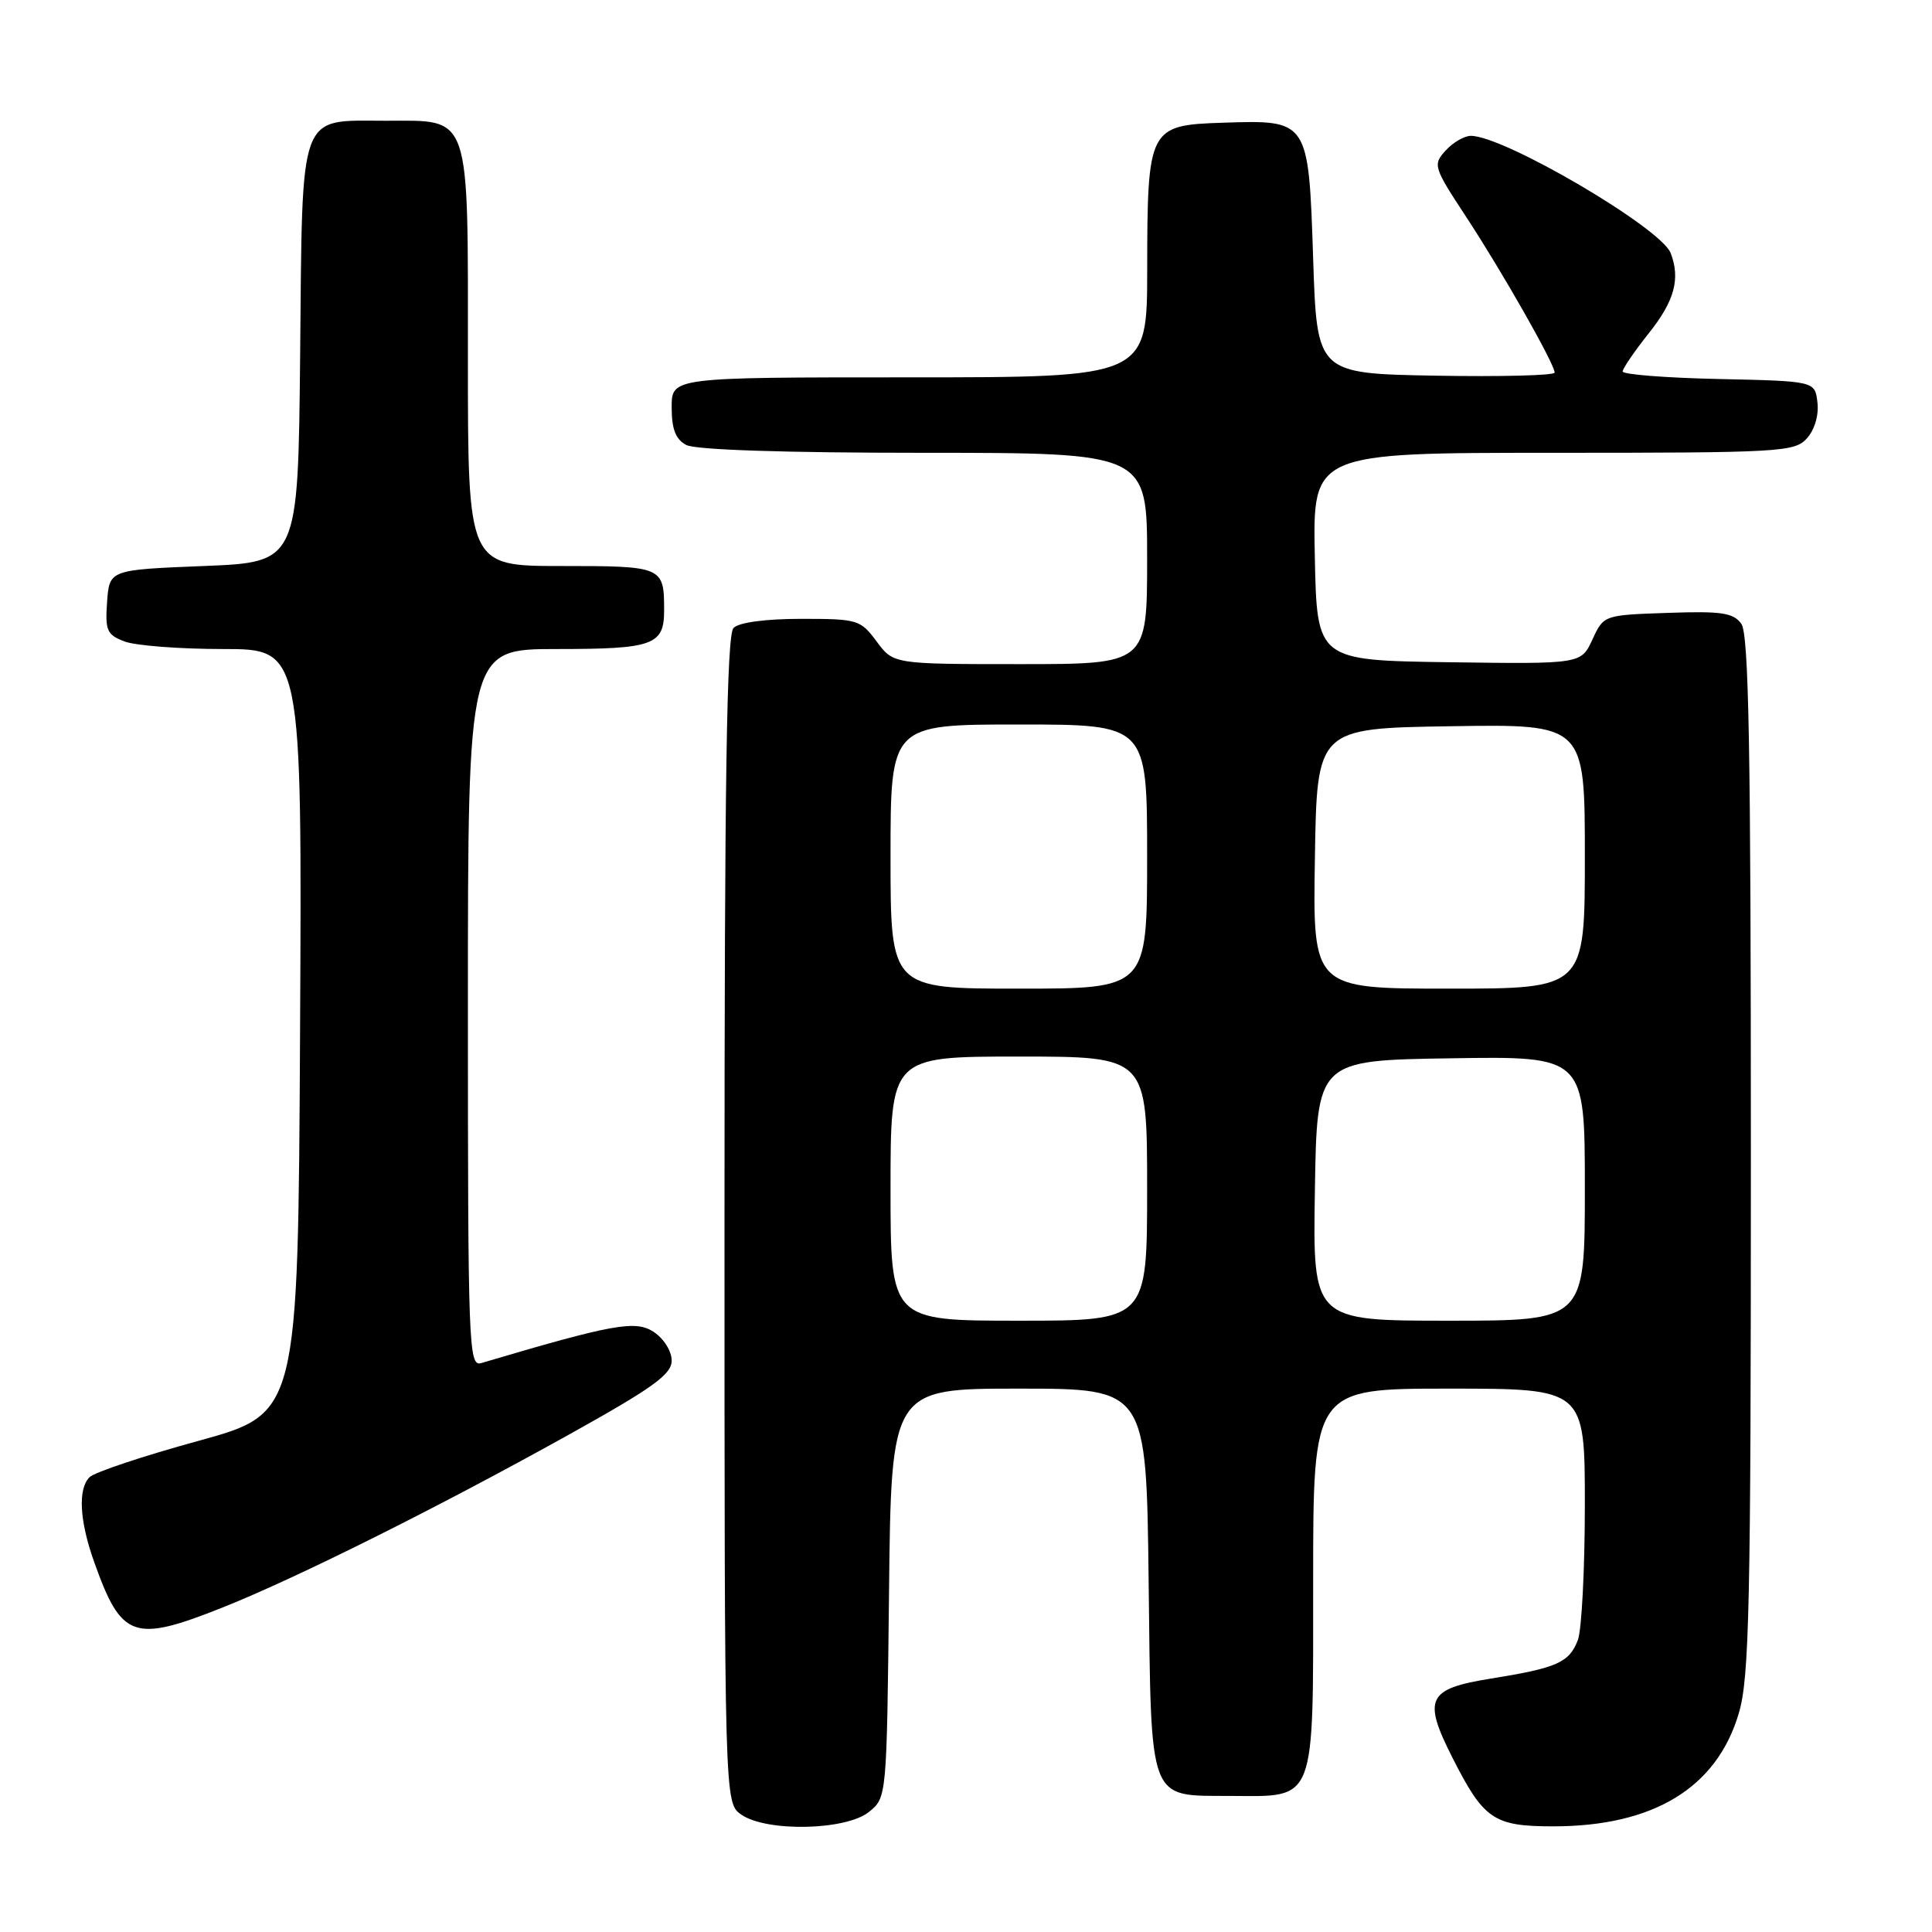 <?xml version="1.0" encoding="UTF-8" standalone="no"?>
<!DOCTYPE svg PUBLIC "-//W3C//DTD SVG 1.1//EN" "http://www.w3.org/Graphics/SVG/1.1/DTD/svg11.dtd" >
<svg xmlns="http://www.w3.org/2000/svg" xmlns:xlink="http://www.w3.org/1999/xlink" version="1.1" viewBox="0 0 256 256">
 <g >
 <path fill="currentColor"
d=" M 115.14 240.09 C 117.50 238.18 117.50 238.18 117.80 211.09 C 118.09 184.00 118.09 184.00 135.00 184.00 C 151.90 184.00 151.90 184.00 152.20 209.46 C 152.55 239.19 152.07 237.91 163.03 237.97 C 174.47 238.02 174.00 239.26 174.00 209.44 C 174.00 184.00 174.00 184.00 192.00 184.00 C 210.00 184.00 210.00 184.00 210.00 199.43 C 210.00 207.92 209.58 215.96 209.08 217.30 C 207.93 220.30 206.35 221.01 197.50 222.43 C 189.12 223.78 188.49 225.09 192.48 232.95 C 196.61 241.10 197.93 242.00 205.82 242.00 C 219.08 242.00 227.47 236.90 230.39 227.05 C 231.80 222.31 232.00 213.15 232.00 153.01 C 232.00 99.14 231.73 84.01 230.73 82.65 C 229.67 81.19 228.10 80.96 220.98 81.21 C 212.50 81.50 212.50 81.50 211.00 84.75 C 209.50 87.99 209.50 87.99 192.00 87.75 C 174.50 87.50 174.50 87.50 174.22 73.75 C 173.94 60.00 173.94 60.00 205.82 60.00 C 235.93 60.00 237.79 59.89 239.42 58.09 C 240.44 56.96 241.02 55.02 240.82 53.34 C 240.50 50.50 240.50 50.50 227.75 50.22 C 220.74 50.07 215.00 49.62 215.01 49.22 C 215.02 48.82 216.59 46.52 218.51 44.11 C 221.89 39.86 222.68 36.93 221.37 33.53 C 220.10 30.21 199.30 18.00 194.90 18.00 C 194.03 18.00 192.52 18.88 191.55 19.95 C 189.84 21.83 189.94 22.14 194.25 28.70 C 199.01 35.94 206.00 48.24 206.00 49.37 C 206.00 49.75 198.91 49.93 190.25 49.78 C 174.50 49.50 174.50 49.50 174.00 34.29 C 173.39 15.85 173.42 15.89 162.03 16.26 C 152.21 16.58 152.03 16.92 152.01 35.75 C 152.00 50.00 152.00 50.00 120.50 50.00 C 89.00 50.00 89.00 50.00 89.00 53.96 C 89.00 56.86 89.52 58.21 90.93 58.96 C 92.14 59.61 103.97 60.00 122.43 60.00 C 152.00 60.00 152.00 60.00 152.00 74.00 C 152.00 88.00 152.00 88.00 135.19 88.00 C 118.38 88.00 118.38 88.00 116.16 85.00 C 114.02 82.11 113.64 82.00 106.17 82.00 C 101.46 82.00 97.93 82.47 97.20 83.20 C 96.29 84.11 96.00 102.90 96.00 161.64 C 96.00 238.89 96.00 238.89 98.22 240.44 C 101.54 242.77 112.10 242.55 115.14 240.09 Z  M 29.45 213.02 C 39.21 209.14 58.01 199.76 75.25 190.17 C 86.54 183.89 89.00 182.12 89.00 180.28 C 89.00 179.03 87.95 177.36 86.61 176.48 C 84.20 174.90 81.23 175.44 63.75 180.62 C 62.10 181.10 62.00 178.40 62.00 133.57 C 62.00 86.00 62.00 86.00 73.80 86.00 C 86.56 86.00 88.00 85.48 88.00 80.88 C 88.00 75.07 87.84 75.00 74.39 75.00 C 62.00 75.00 62.00 75.00 62.00 47.72 C 62.00 14.54 62.50 16.00 51.10 16.00 C 39.46 16.00 40.08 14.29 39.77 47.06 C 39.50 74.50 39.50 74.50 27.00 75.00 C 14.50 75.50 14.50 75.50 14.19 79.75 C 13.92 83.55 14.16 84.11 16.51 85.00 C 17.95 85.55 23.83 86.00 29.57 86.00 C 40.02 86.00 40.02 86.00 39.76 136.65 C 39.50 187.29 39.50 187.29 26.27 190.93 C 18.99 192.92 12.51 195.09 11.87 195.73 C 10.30 197.30 10.53 201.51 12.48 206.98 C 16.09 217.12 17.69 217.69 29.45 213.02 Z  M 118.00 157.50 C 118.00 140.00 118.00 140.00 135.00 140.00 C 152.00 140.00 152.00 140.00 152.00 157.50 C 152.00 175.00 152.00 175.00 135.00 175.00 C 118.00 175.00 118.00 175.00 118.00 157.50 Z  M 174.23 157.75 C 174.50 140.50 174.50 140.50 192.25 140.23 C 210.00 139.95 210.00 139.95 210.00 157.48 C 210.00 175.00 210.00 175.00 191.98 175.00 C 173.95 175.00 173.95 175.00 174.23 157.75 Z  M 118.00 113.50 C 118.00 96.00 118.00 96.00 135.00 96.00 C 152.00 96.00 152.00 96.00 152.00 113.50 C 152.00 131.00 152.00 131.00 135.00 131.00 C 118.00 131.00 118.00 131.00 118.00 113.50 Z  M 174.23 113.75 C 174.50 96.50 174.50 96.50 192.25 96.23 C 210.00 95.95 210.00 95.95 210.00 113.48 C 210.00 131.00 210.00 131.00 191.98 131.00 C 173.95 131.00 173.95 131.00 174.23 113.75 Z "/>
</g>
</svg>